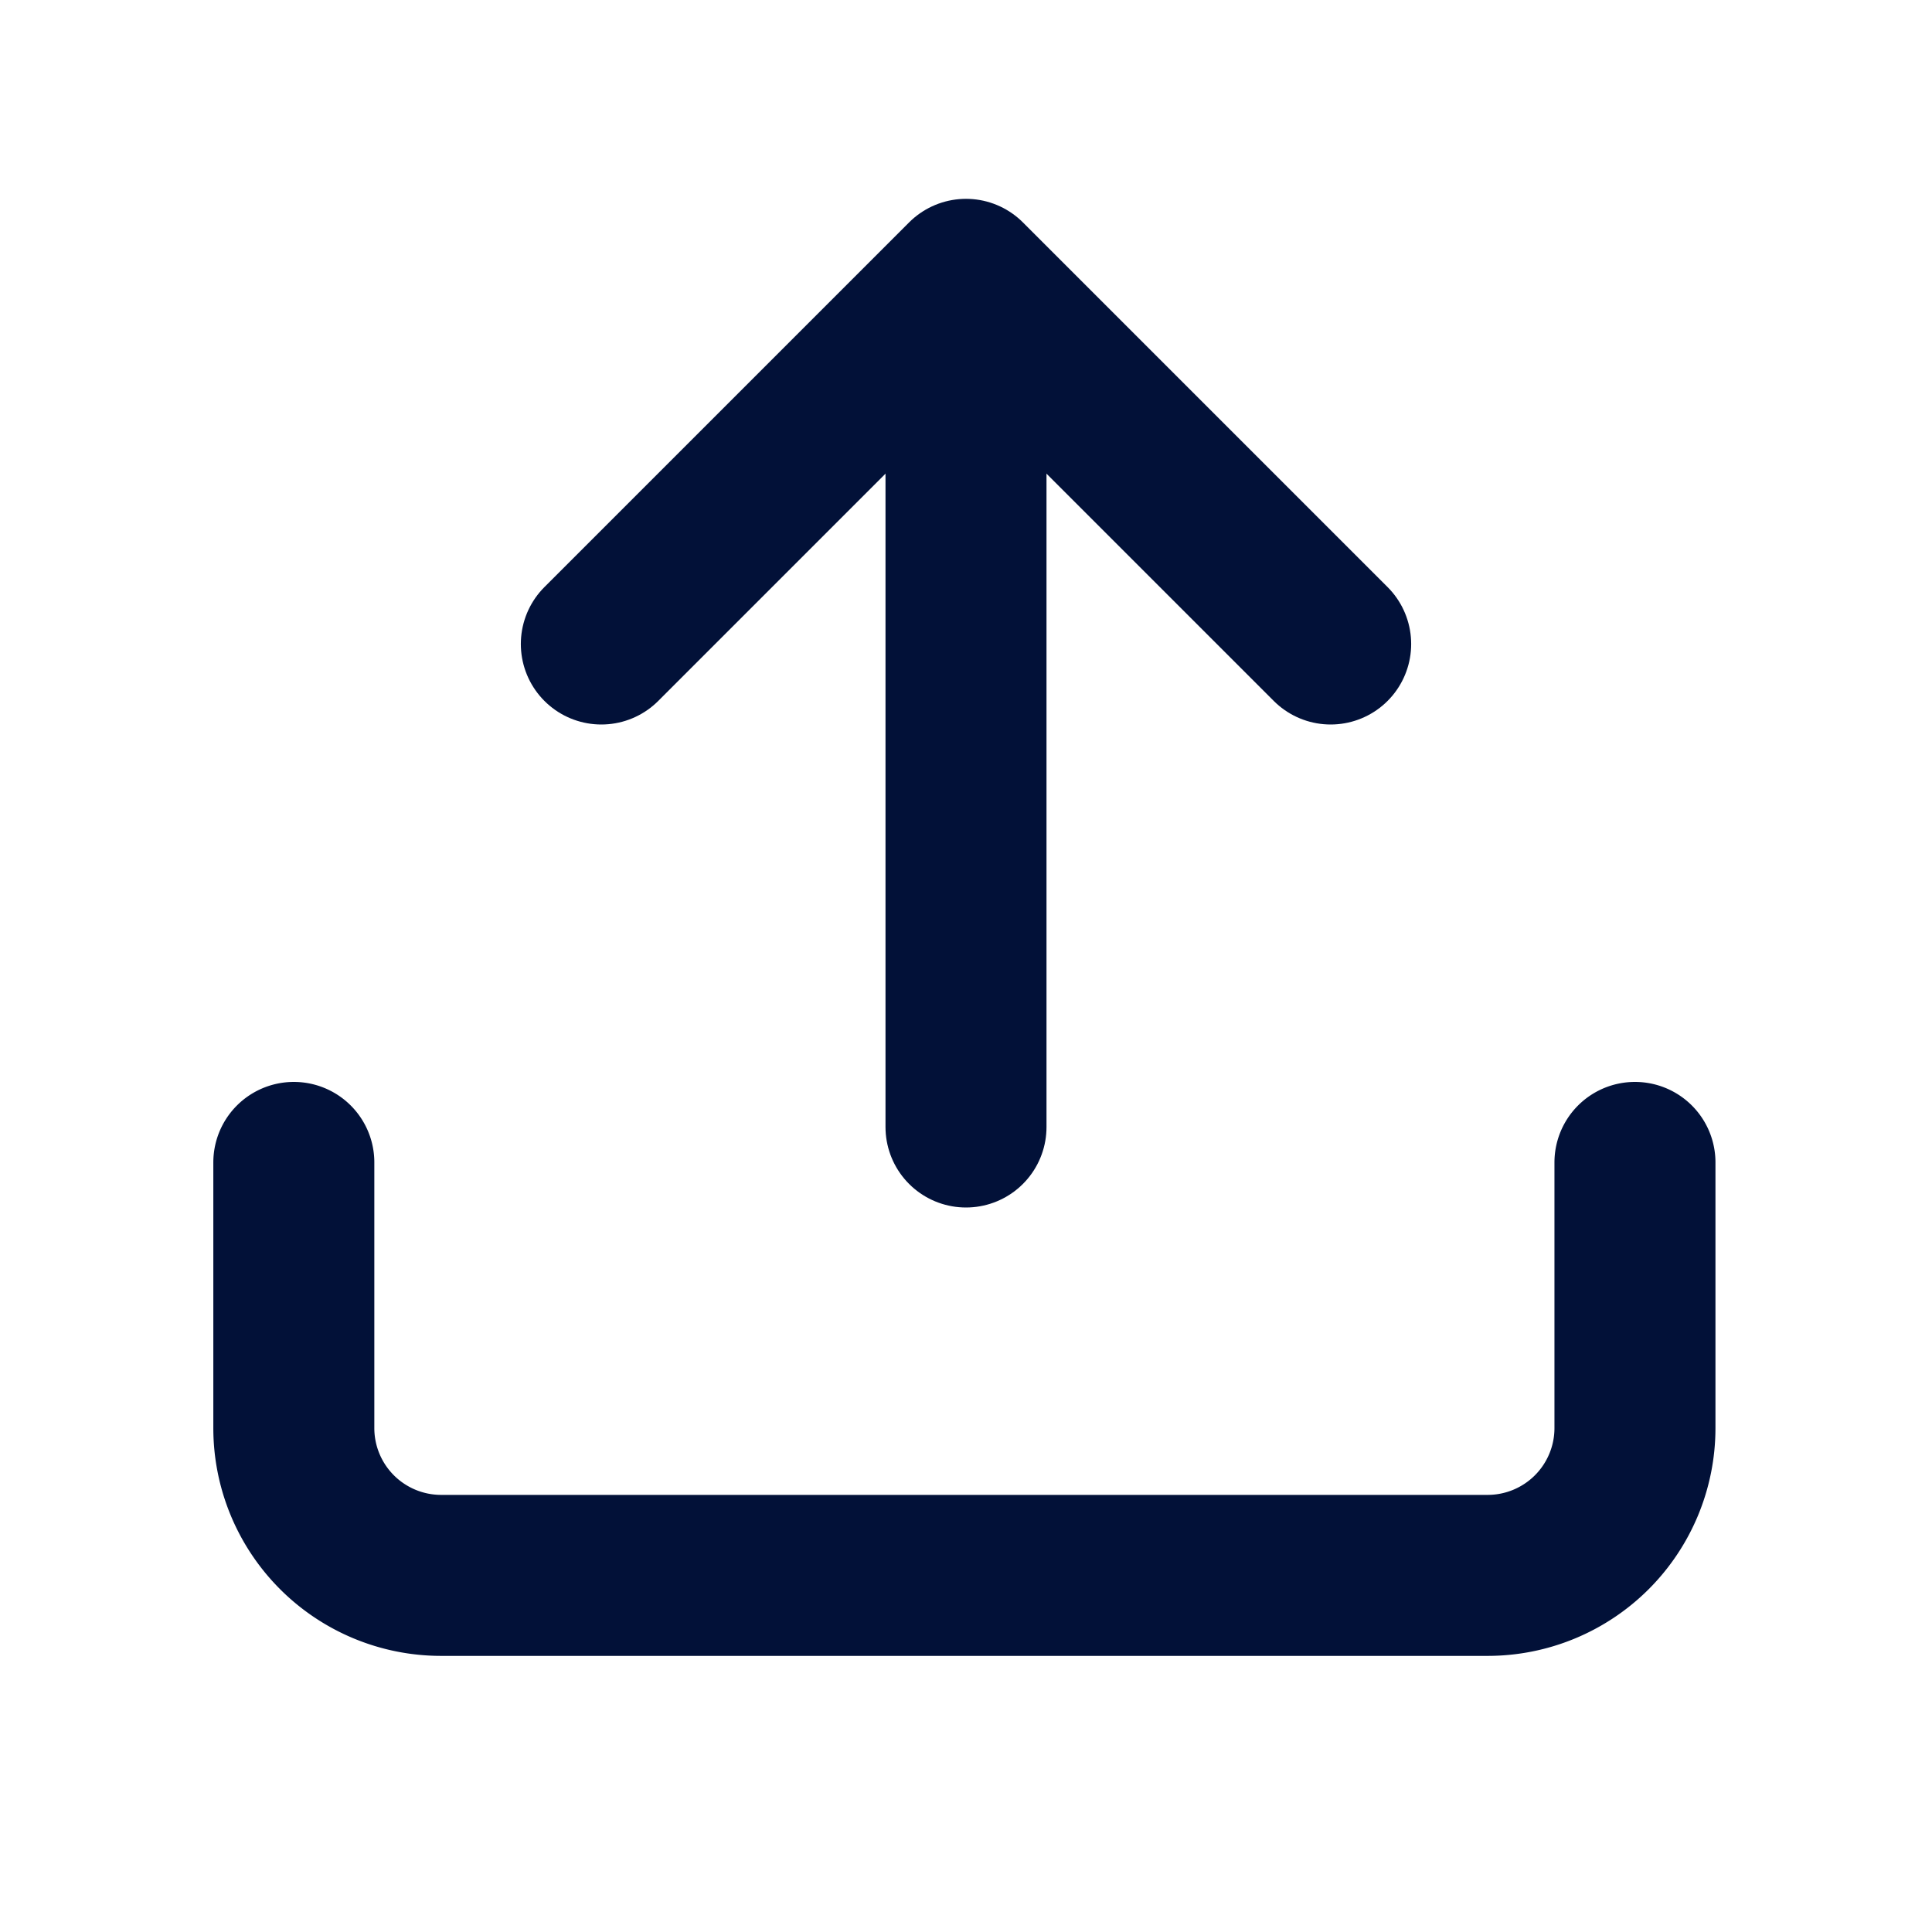<?xml version="1.0" ?><svg data-name="Layer 1" id="Layer_1" viewBox="0 0 24 24" xmlns="http://www.w3.org/2000/svg"><defs><style>.cls-1{fill:none;stroke:rgb(2, 17, 56);stroke-linecap:round;stroke-linejoin:round;stroke-width:2px;}</style></defs><title/><path class="cls-1" d="M20.31,14.44v3.3a1.83,1.83,0,0,1-1.83,1.83h-13a1.83,1.83,0,0,1-1.83-1.83v-3.3" data-name="&lt;Path&gt;" id="_Path_"/><line class="cls-1" data-name="&lt;Path&gt;" id="_Path_2" x1="12" x2="12" y1="14" y2="4"/><polyline class="cls-1" data-name="&lt;Path&gt;" id="_Path_3" points="7.47 8 12 3.47 16.53 8"/></svg>
